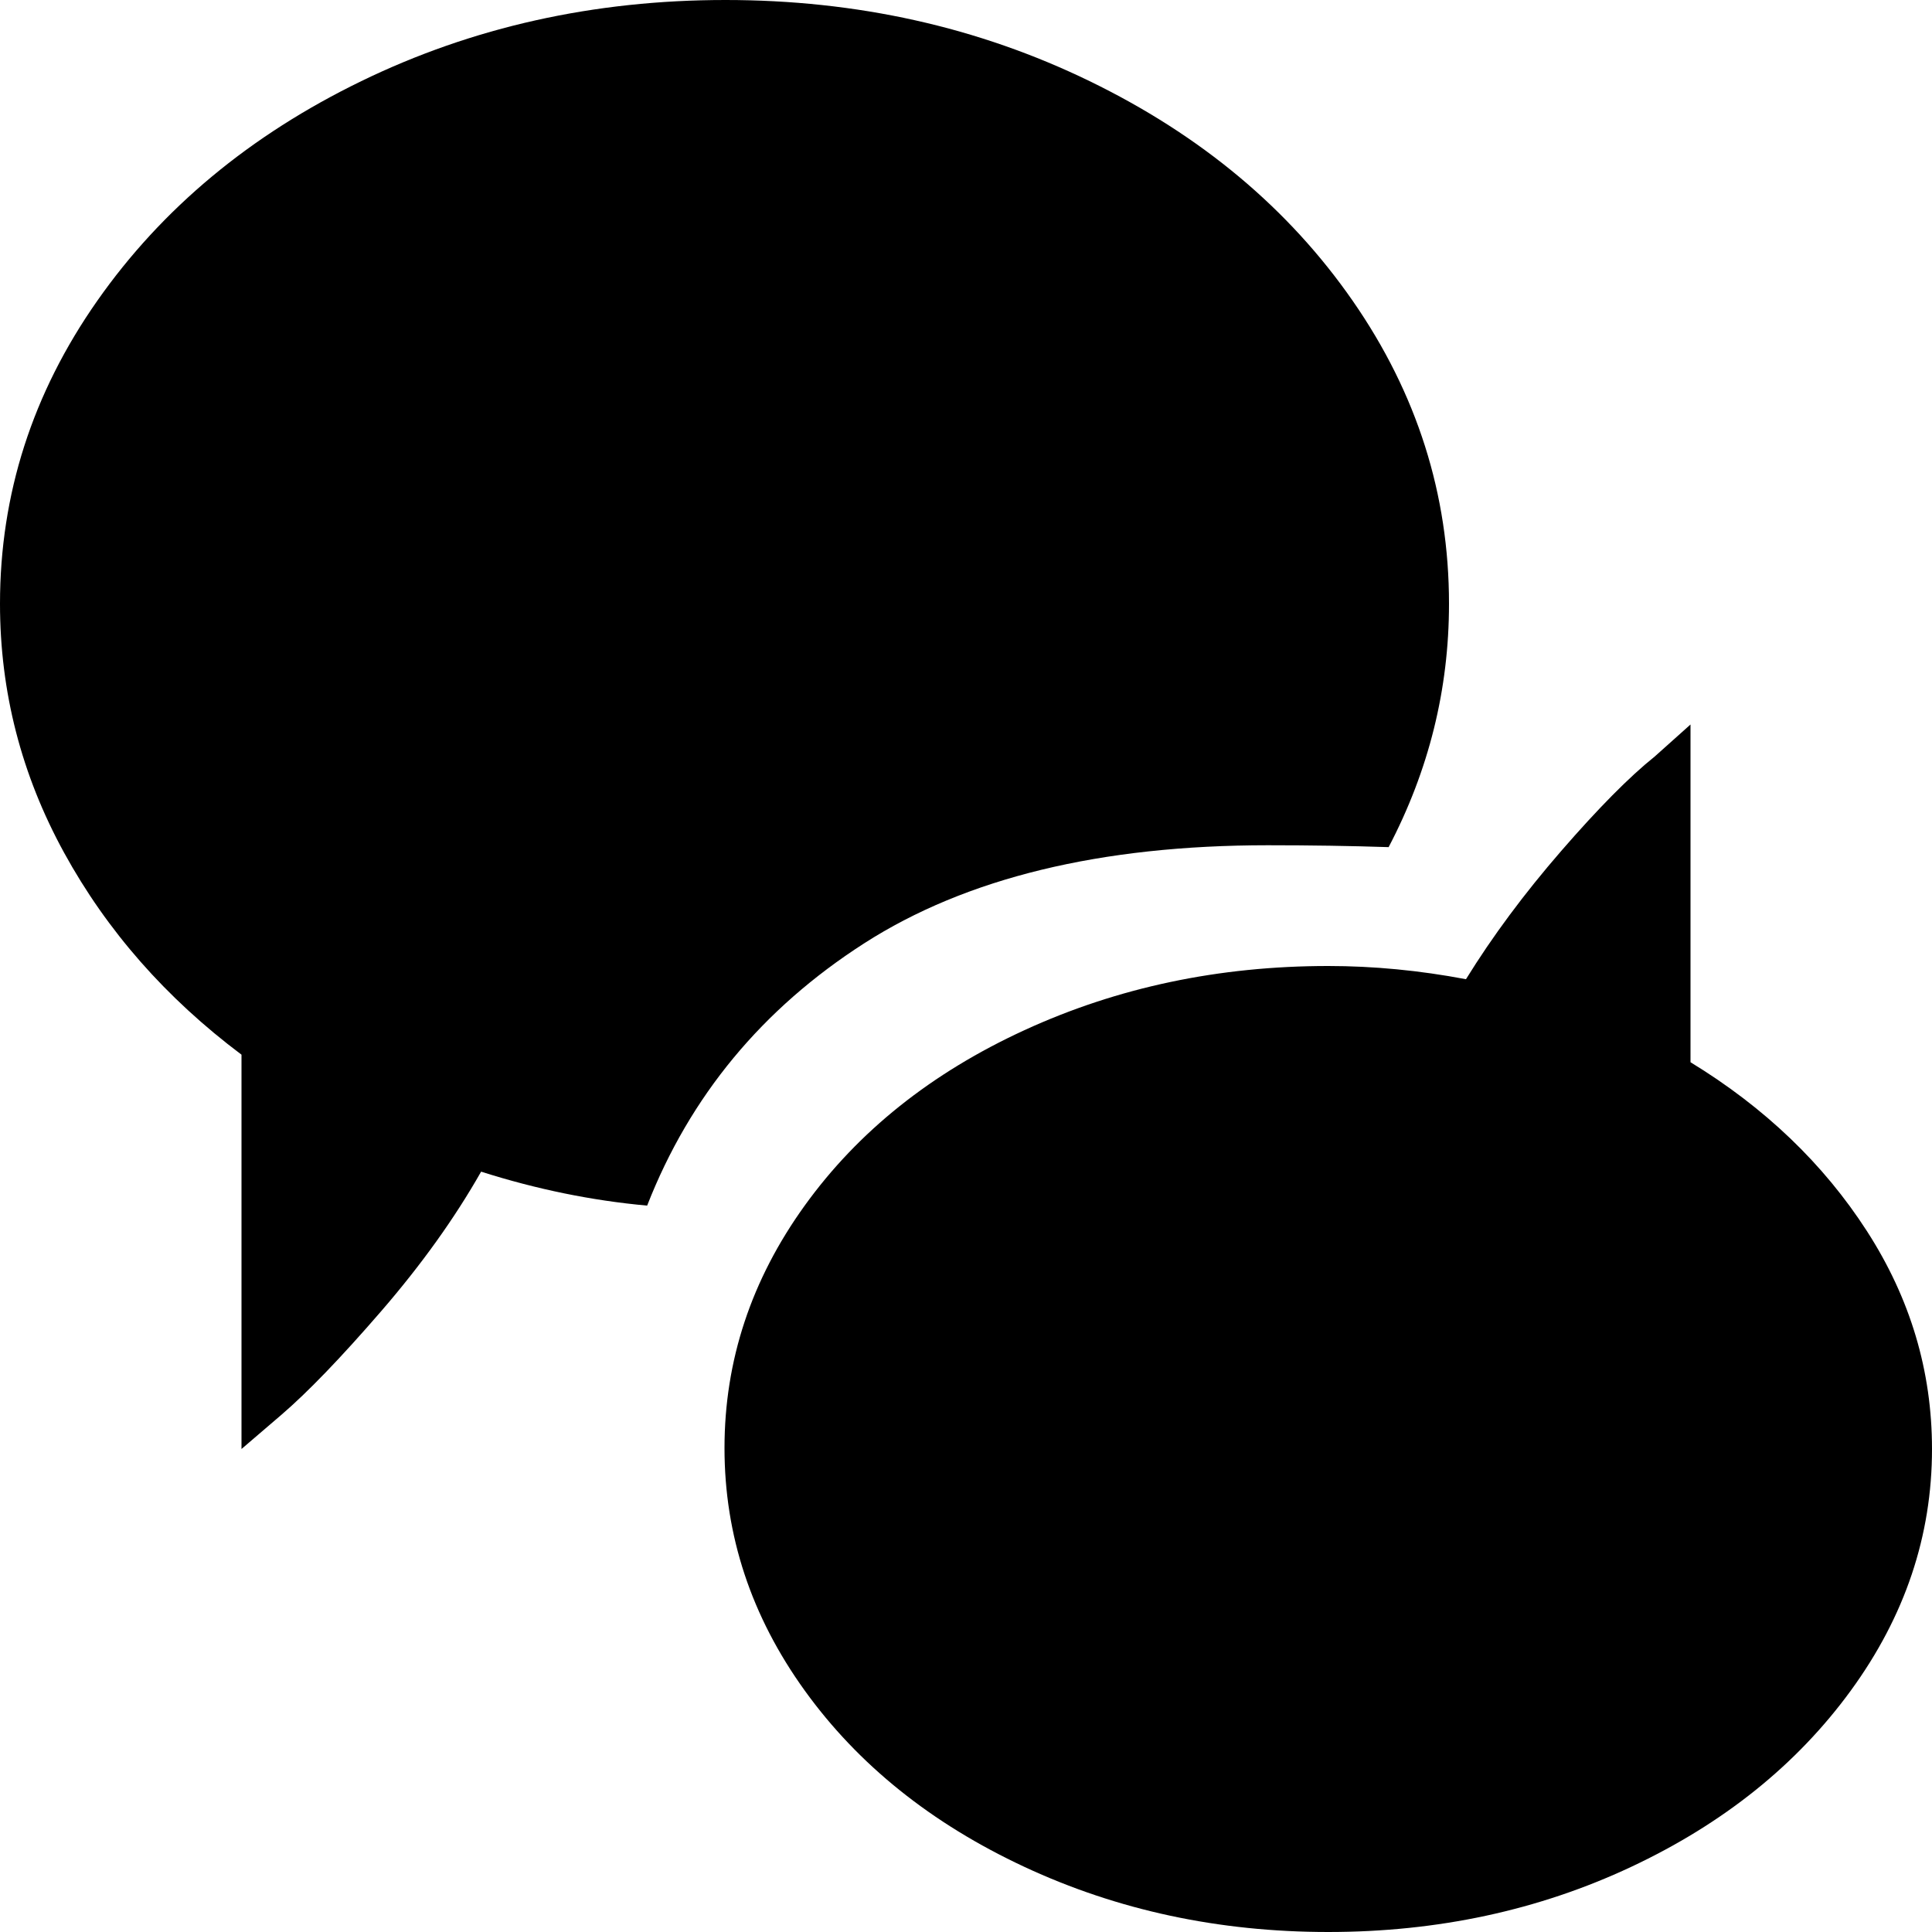 <svg xmlns="http://www.w3.org/2000/svg" width="1em" height="1em" viewBox="0 0 1024 1024"><path fill="currentColor" d="M704 1024q-87 0-161-34.5T426.5 896T384 767.5T426.5 639T543 546t161-34q36 0 73 7q21-34 50.5-68t49.5-50l19-17v179q59 36 93.5 89.5T1024 768q0 69-43 128t-116.5 93.5T704 1024m-32-576q-133 0-214 52T343 639q-44-4-88-18q-21 37-53 74t-53 55l-21 18V559q-60-45-94-107T0 320q0-87 51.5-160.5T191.5 43t193-43t193 43T717 159.5T768 320q0 68-32 129q-30-1-64-1"/></svg>